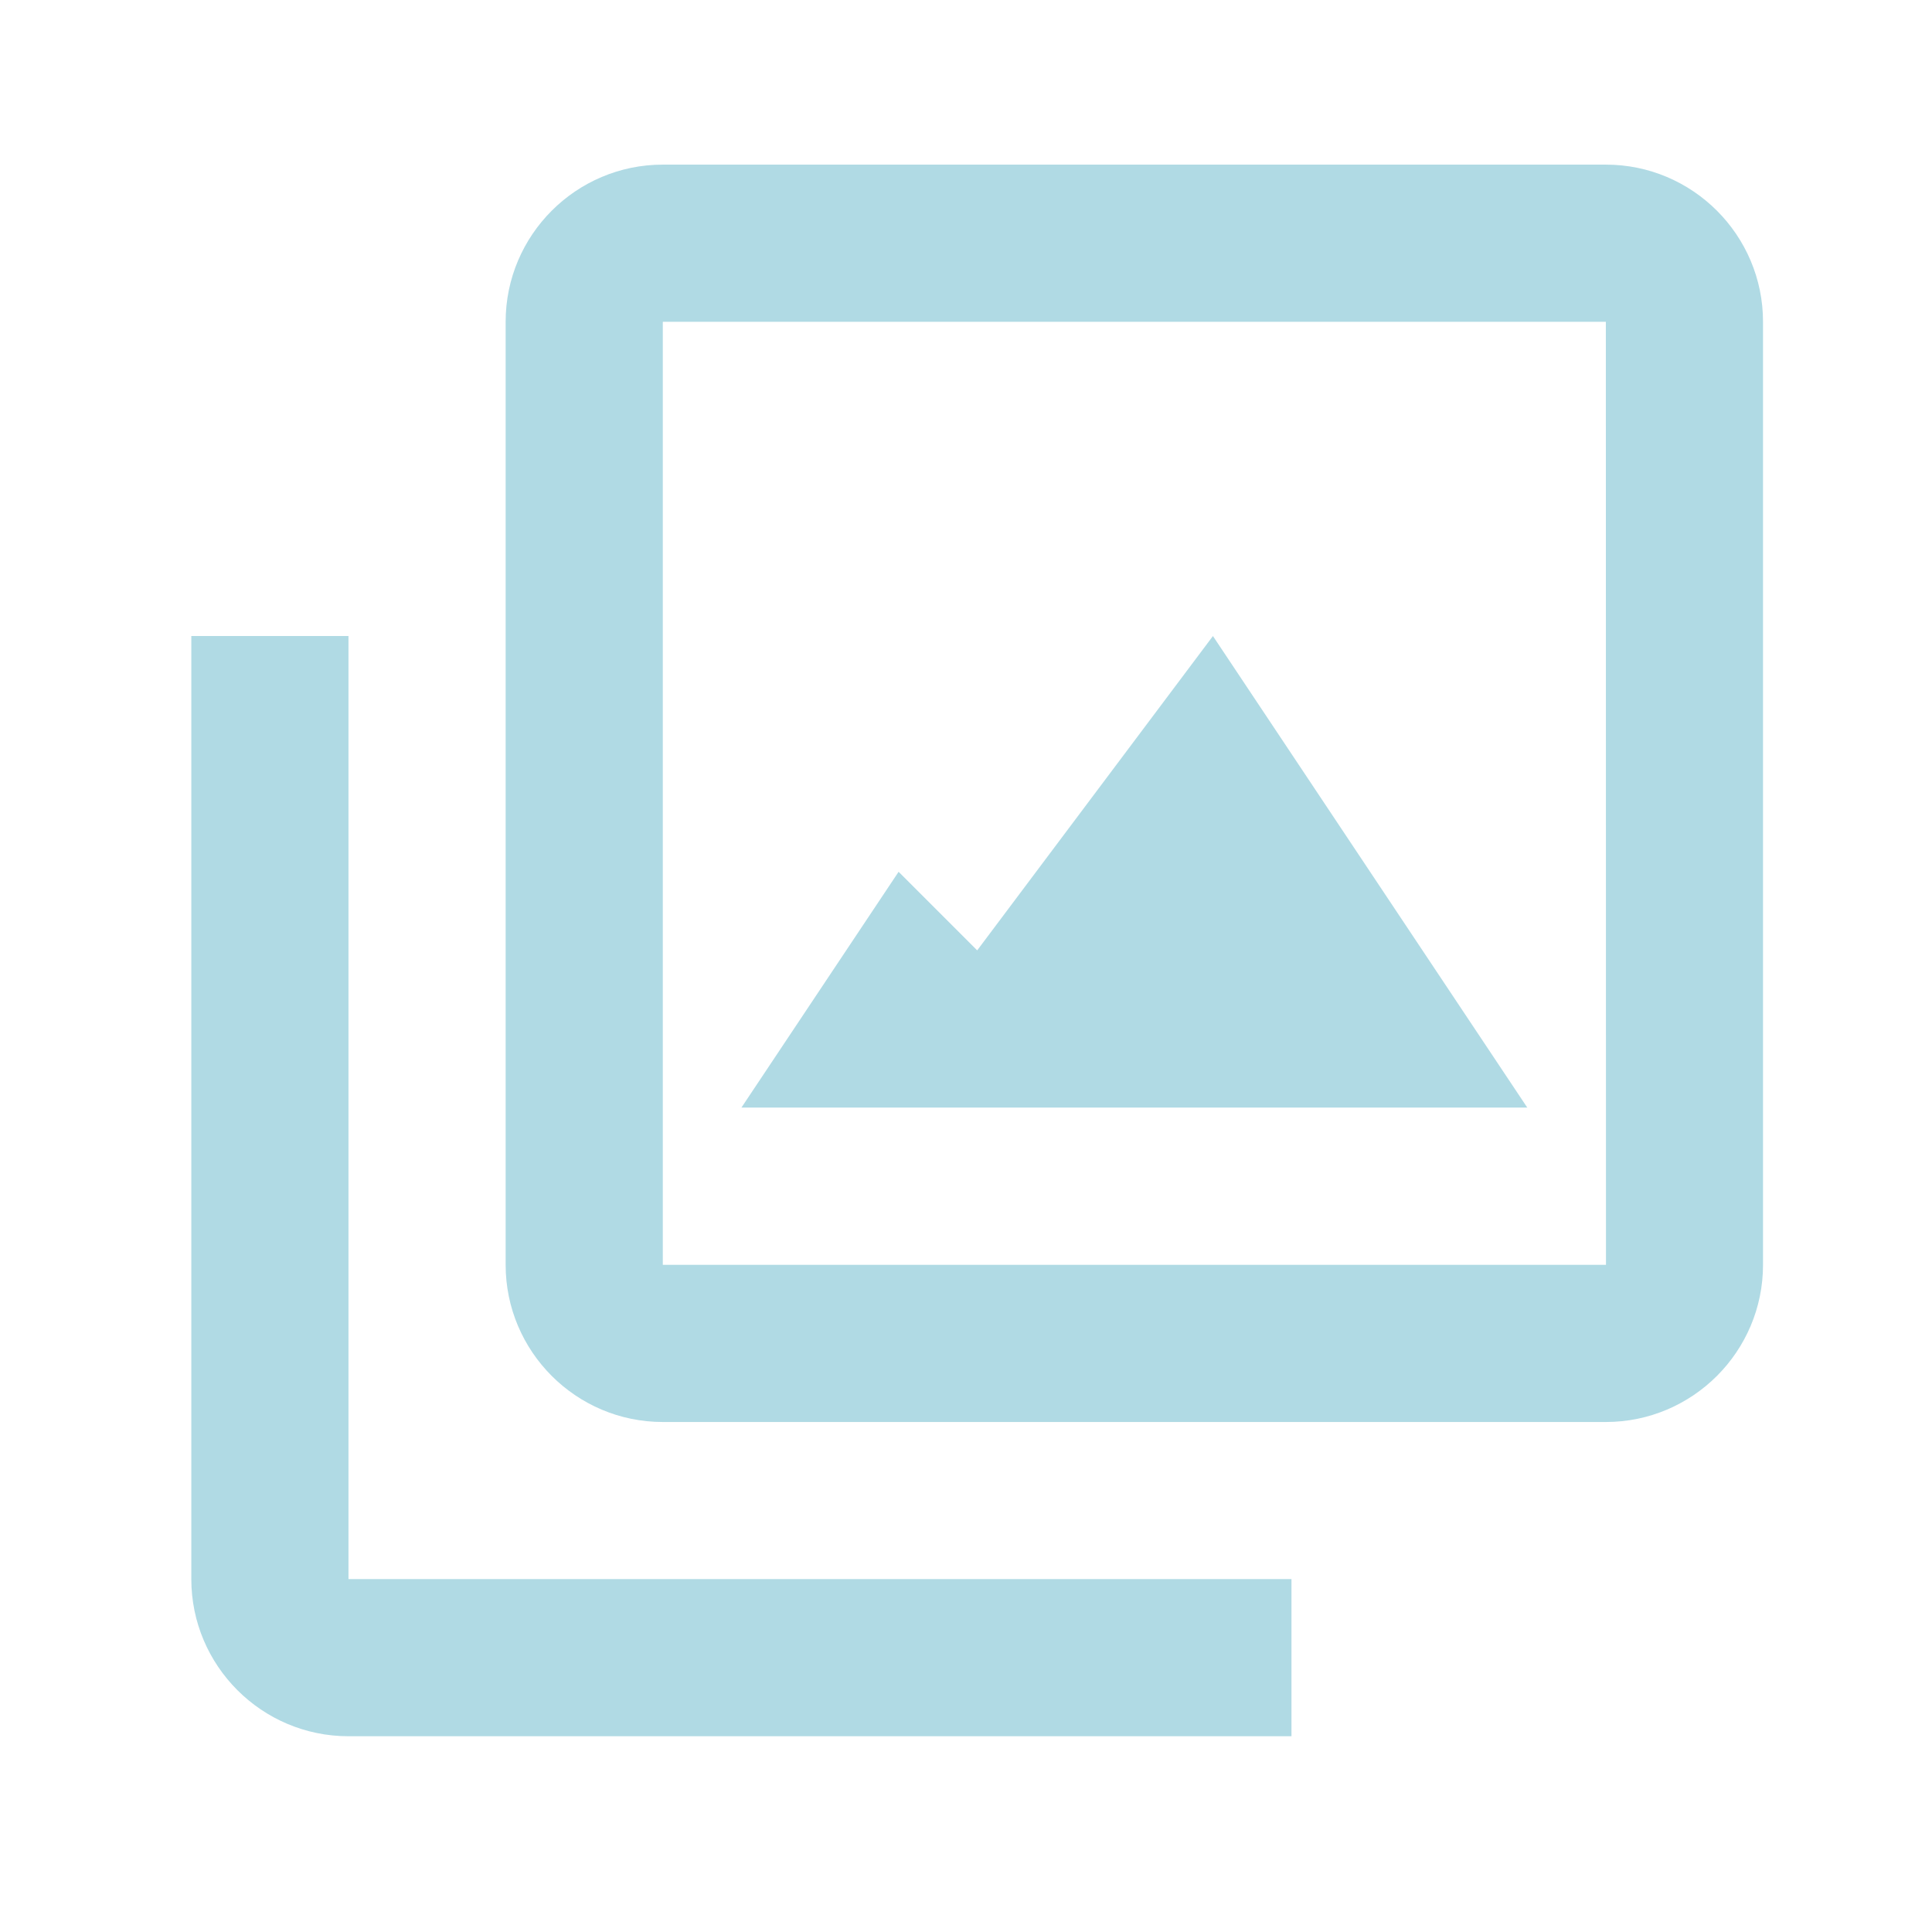 <svg width="43" height="43" viewBox="0 0 43 43" fill="none" xmlns="http://www.w3.org/2000/svg">
<path d="M35.741 3.664H14.752C12.823 3.664 11.254 5.233 11.254 7.162V28.151C11.254 30.08 12.823 31.649 14.752 31.649H35.741C37.67 31.649 39.239 30.08 39.239 28.151V7.162C39.239 5.233 37.67 3.664 35.741 3.664ZM14.752 28.151V7.162H35.741L35.744 28.151H14.752Z" fill="#B0DAE4"/>
<path d="M7.756 14.156H4.258V35.145C4.258 37.074 5.827 38.643 7.756 38.643H28.744V35.145H7.756V14.156Z" fill="#B0DAE4"/>
<path d="M21.749 21.152L20 19.403L16.502 24.651H33.992L26.996 14.156L21.749 21.152Z" fill="#B0DAE4"/>
</svg>
